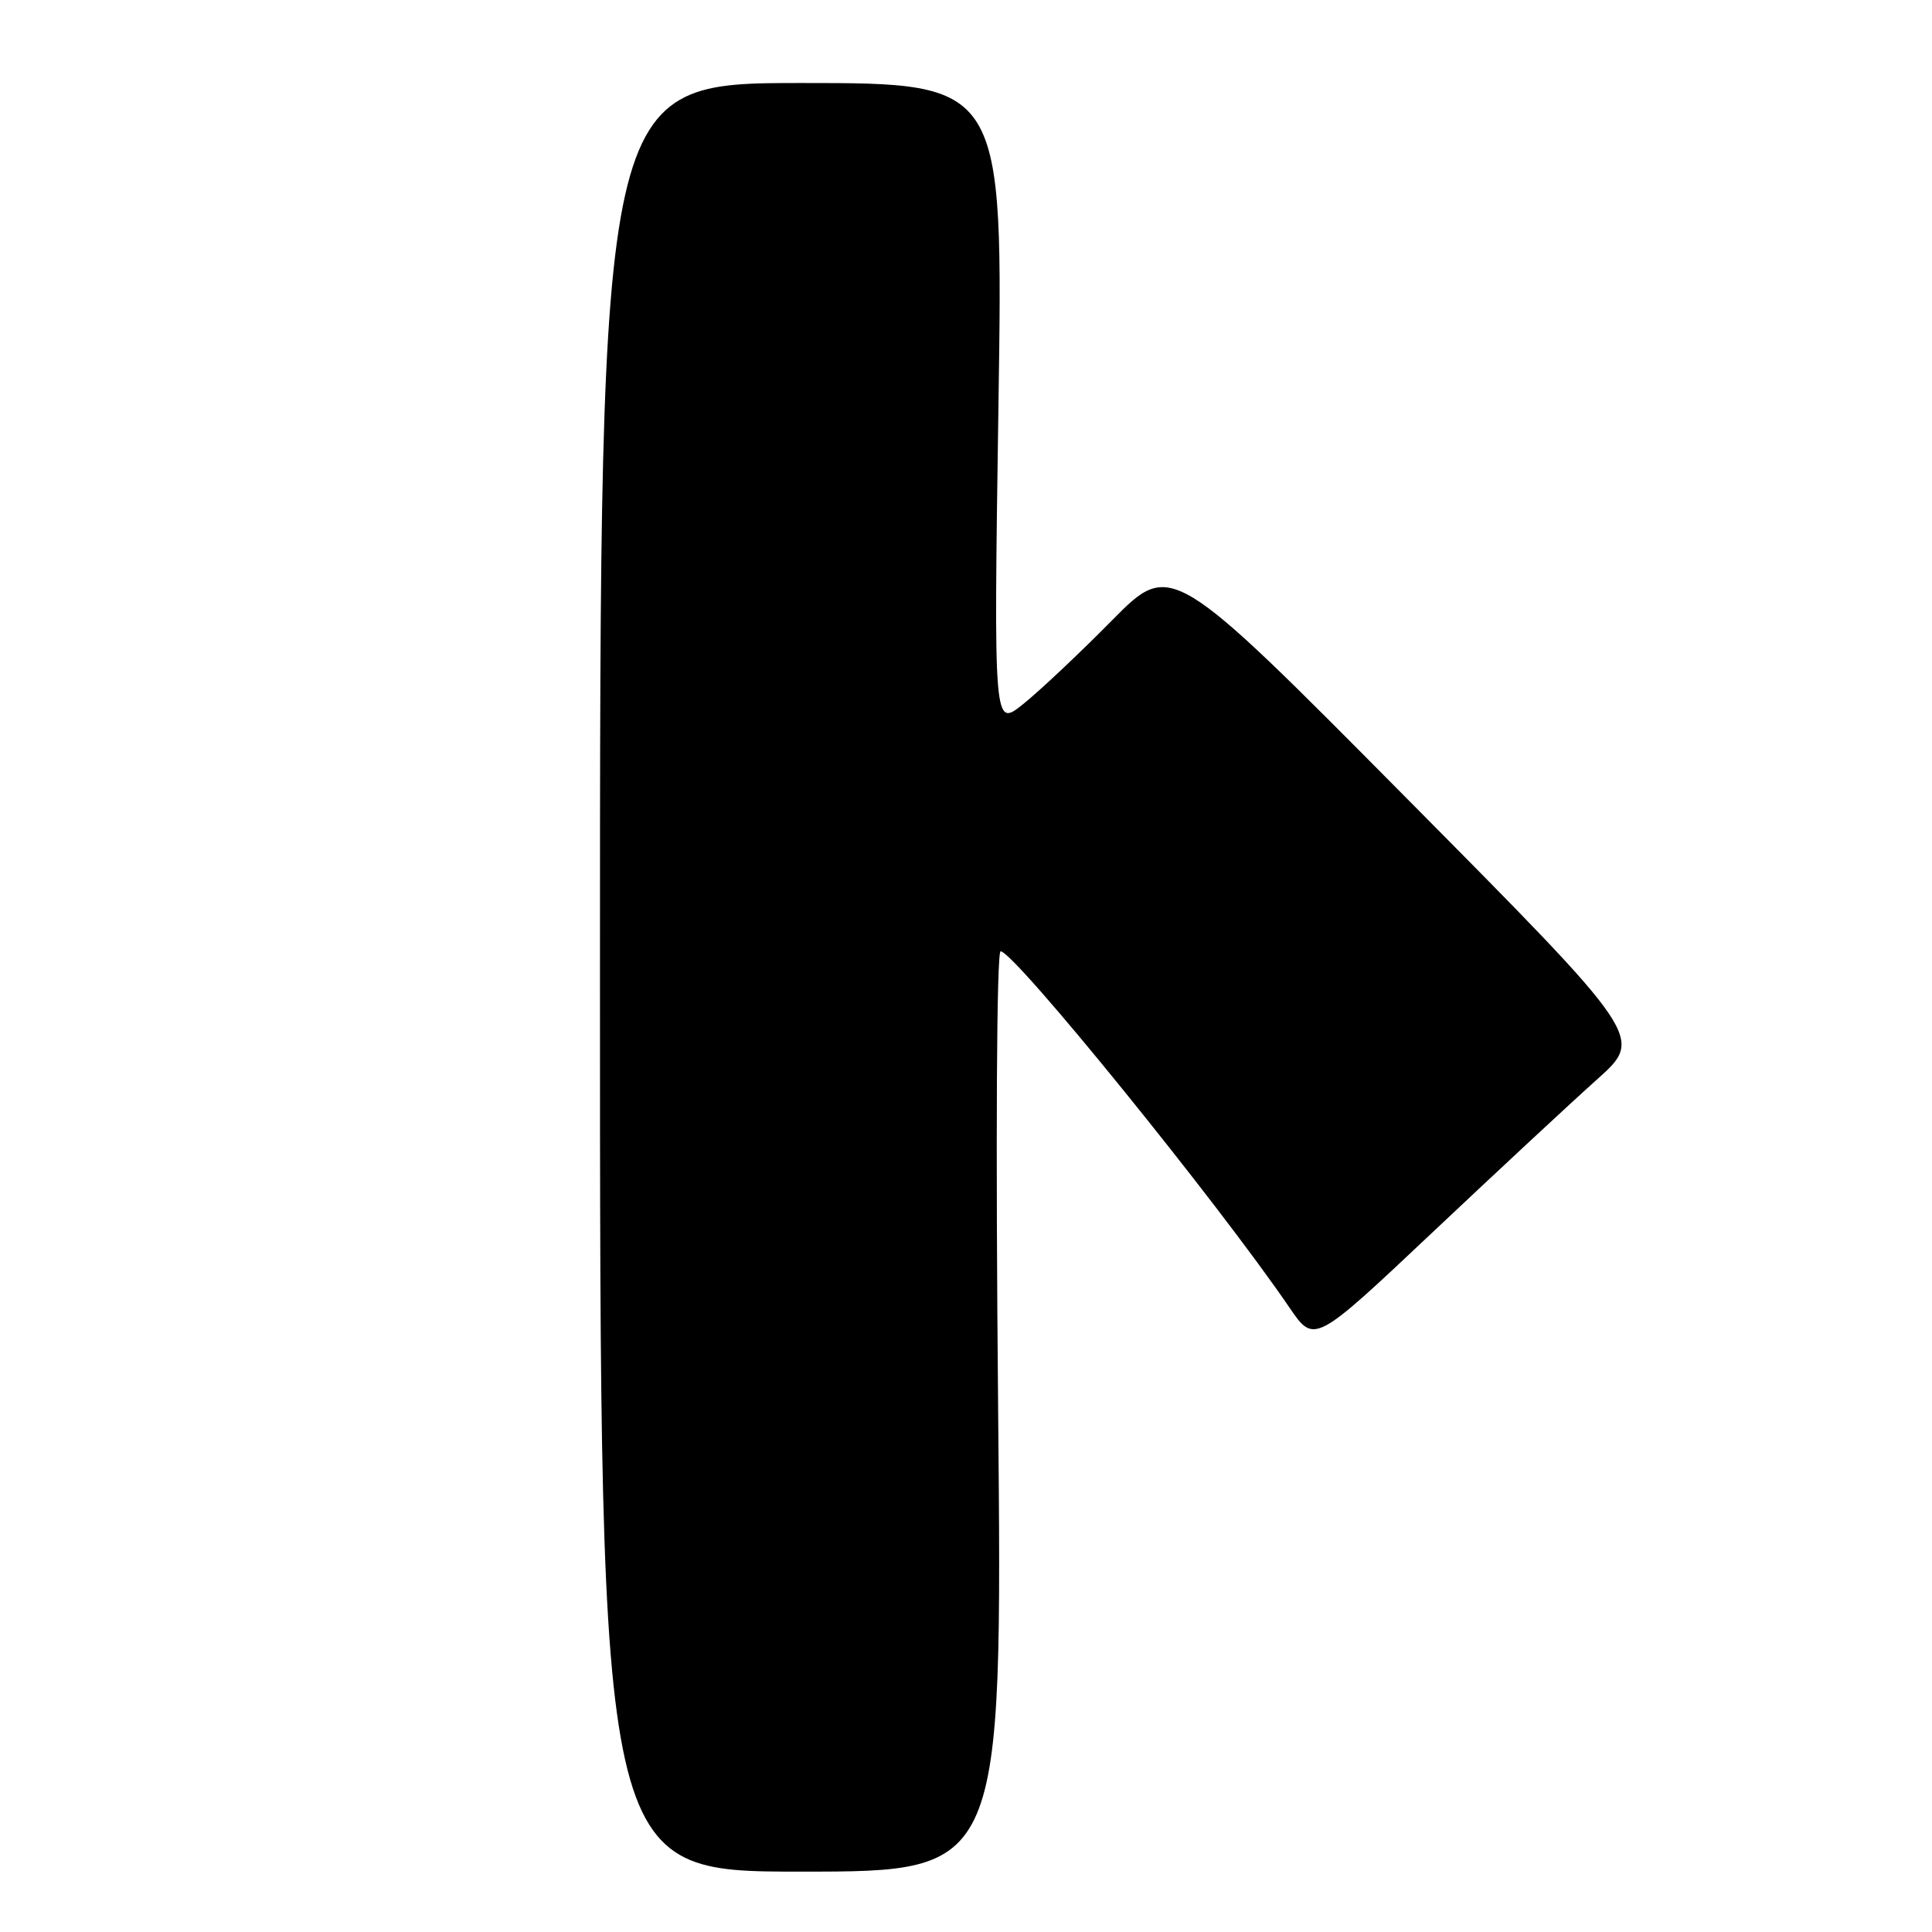 <?xml version="1.0" encoding="UTF-8" standalone="no"?>
<!DOCTYPE svg PUBLIC "-//W3C//DTD SVG 1.1//EN" "http://www.w3.org/Graphics/SVG/1.1/DTD/svg11.dtd" >
<svg xmlns="http://www.w3.org/2000/svg" xmlns:xlink="http://www.w3.org/1999/xlink" version="1.1" viewBox="0 0 256 256">
 <g >
 <path fill="currentColor"
d=" M 132.26 187.00 C 131.92 150.82 132.06 126.02 132.59 126.05 C 134.47 126.16 161.36 159.33 170.88 173.29 C 174.15 178.07 174.15 178.07 189.82 163.29 C 198.45 155.15 208.27 146.02 211.66 142.99 C 217.81 137.48 217.81 137.48 186.49 105.88 C 155.18 74.28 155.18 74.28 147.34 82.21 C 143.03 86.58 137.74 91.56 135.58 93.29 C 131.67 96.43 131.67 96.43 132.30 53.71 C 132.94 11.00 132.94 11.00 106.22 11.00 C 79.50 11.00 79.50 11.00 79.50 129.50 C 79.50 248.00 79.50 248.00 106.16 248.00 C 132.82 248.00 132.82 248.00 132.26 187.00 Z "/>
</g>
</svg>
